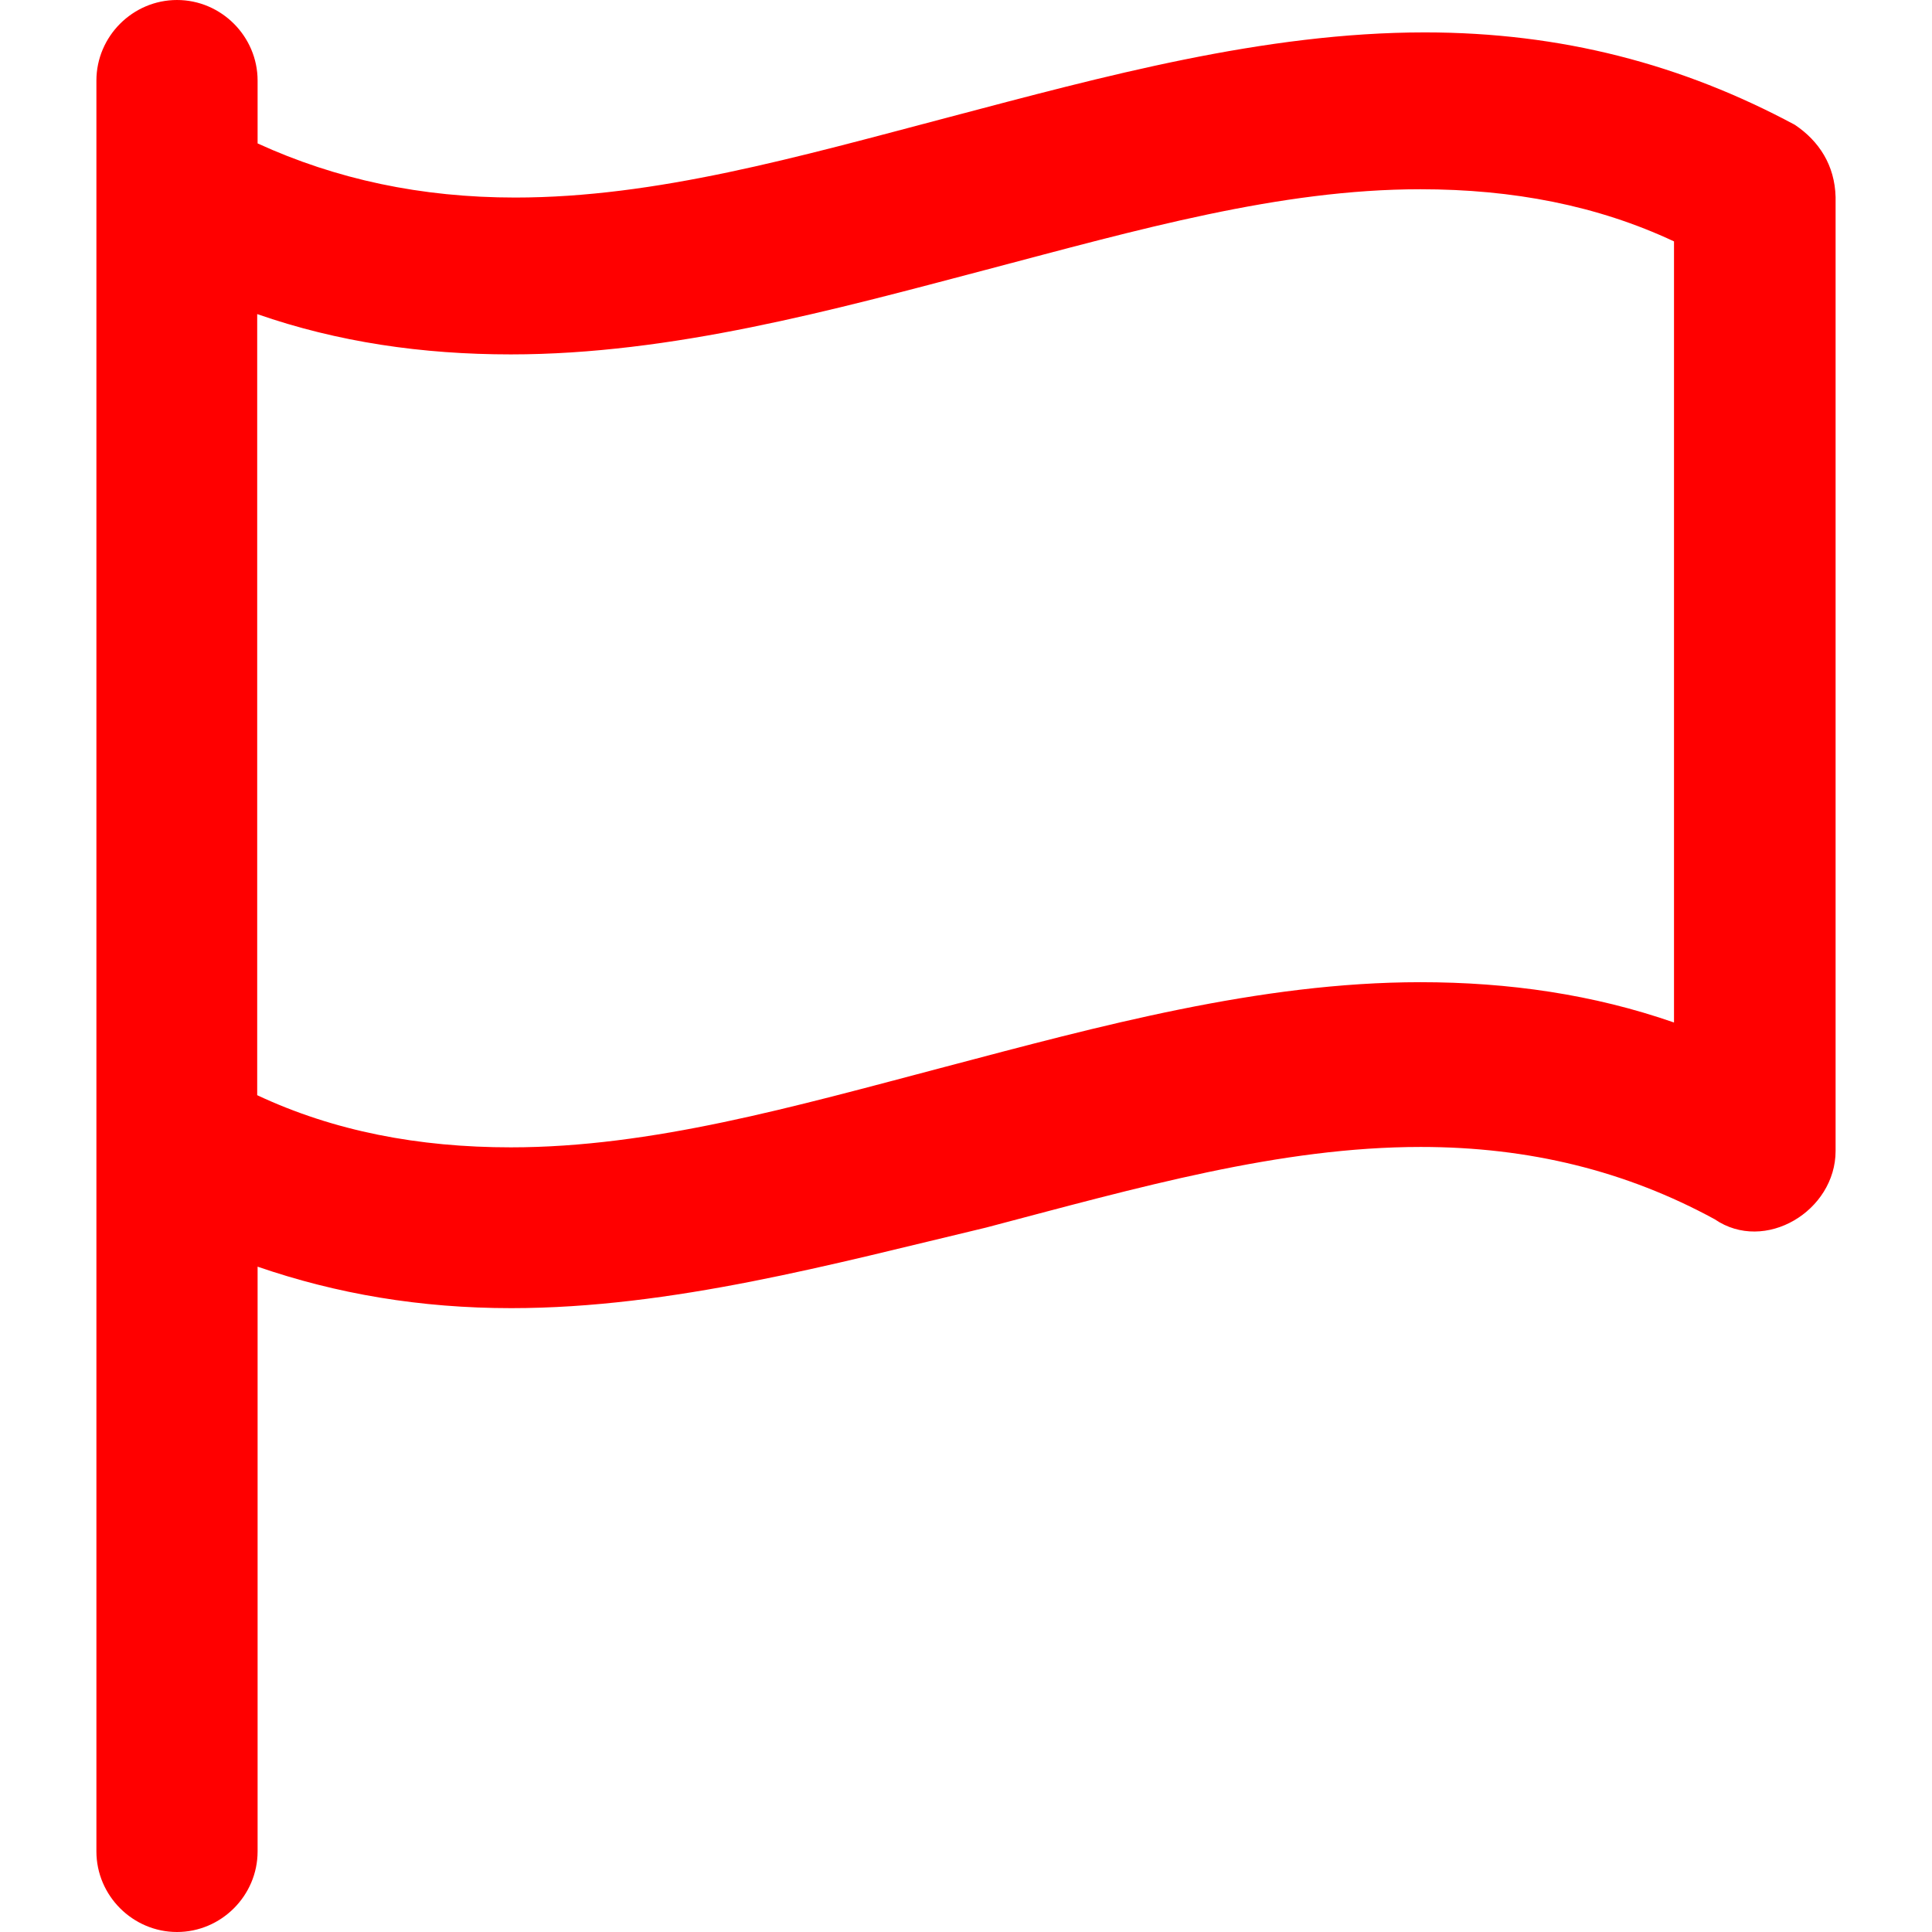 <svg xmlns="http://www.w3.org/2000/svg" width="800" height="800" viewBox="0 0 489 489">
  <path fill="#ff0000" d="M454.3 31.6c-28.5-15.3-59.1-23.4-93.7-23.4-40.7 0-81.5 11.2-120.2 21.4S166 50 130.4 50c-23.8 0-45.3-4.6-65.2-13.7V20.4C65.2 9.2 56 0 44.8 0S24.4 9.2 24.4 20.4v448.2c0 11.2 9.2 20.4 20.4 20.4s20.4-9.2 20.4-20.4v-148c20 6.9 41.2 10.5 64.2 10.5 40.7 0 81.5-11.2 120.2-20.4 38.7-10.2 74.4-20.4 110-20.4 27.5 0 52 6.1 74.4 18.3 12.7 8.7 30.6-2.1 30.6-17.3V49.9c-.2-8.1-4.2-14.2-10.3-18.3zm-30.6 227.2c-20.4-7.1-41.8-10.2-64.2-10.2-40.7 0-81.5 11.2-120.2 21.4s-74.4 20.4-110 20.4c-23.4 0-44.8-4.1-64.2-13.2V79.5c20.4 7.1 41.8 10.2 64.2 10.2 40.7 0 81.5-11.2 120.2-21.4s74.4-20.4 110-20.4c23.4 0 44.8 4.1 64.2 13.2v197.7z"/>
</svg>
